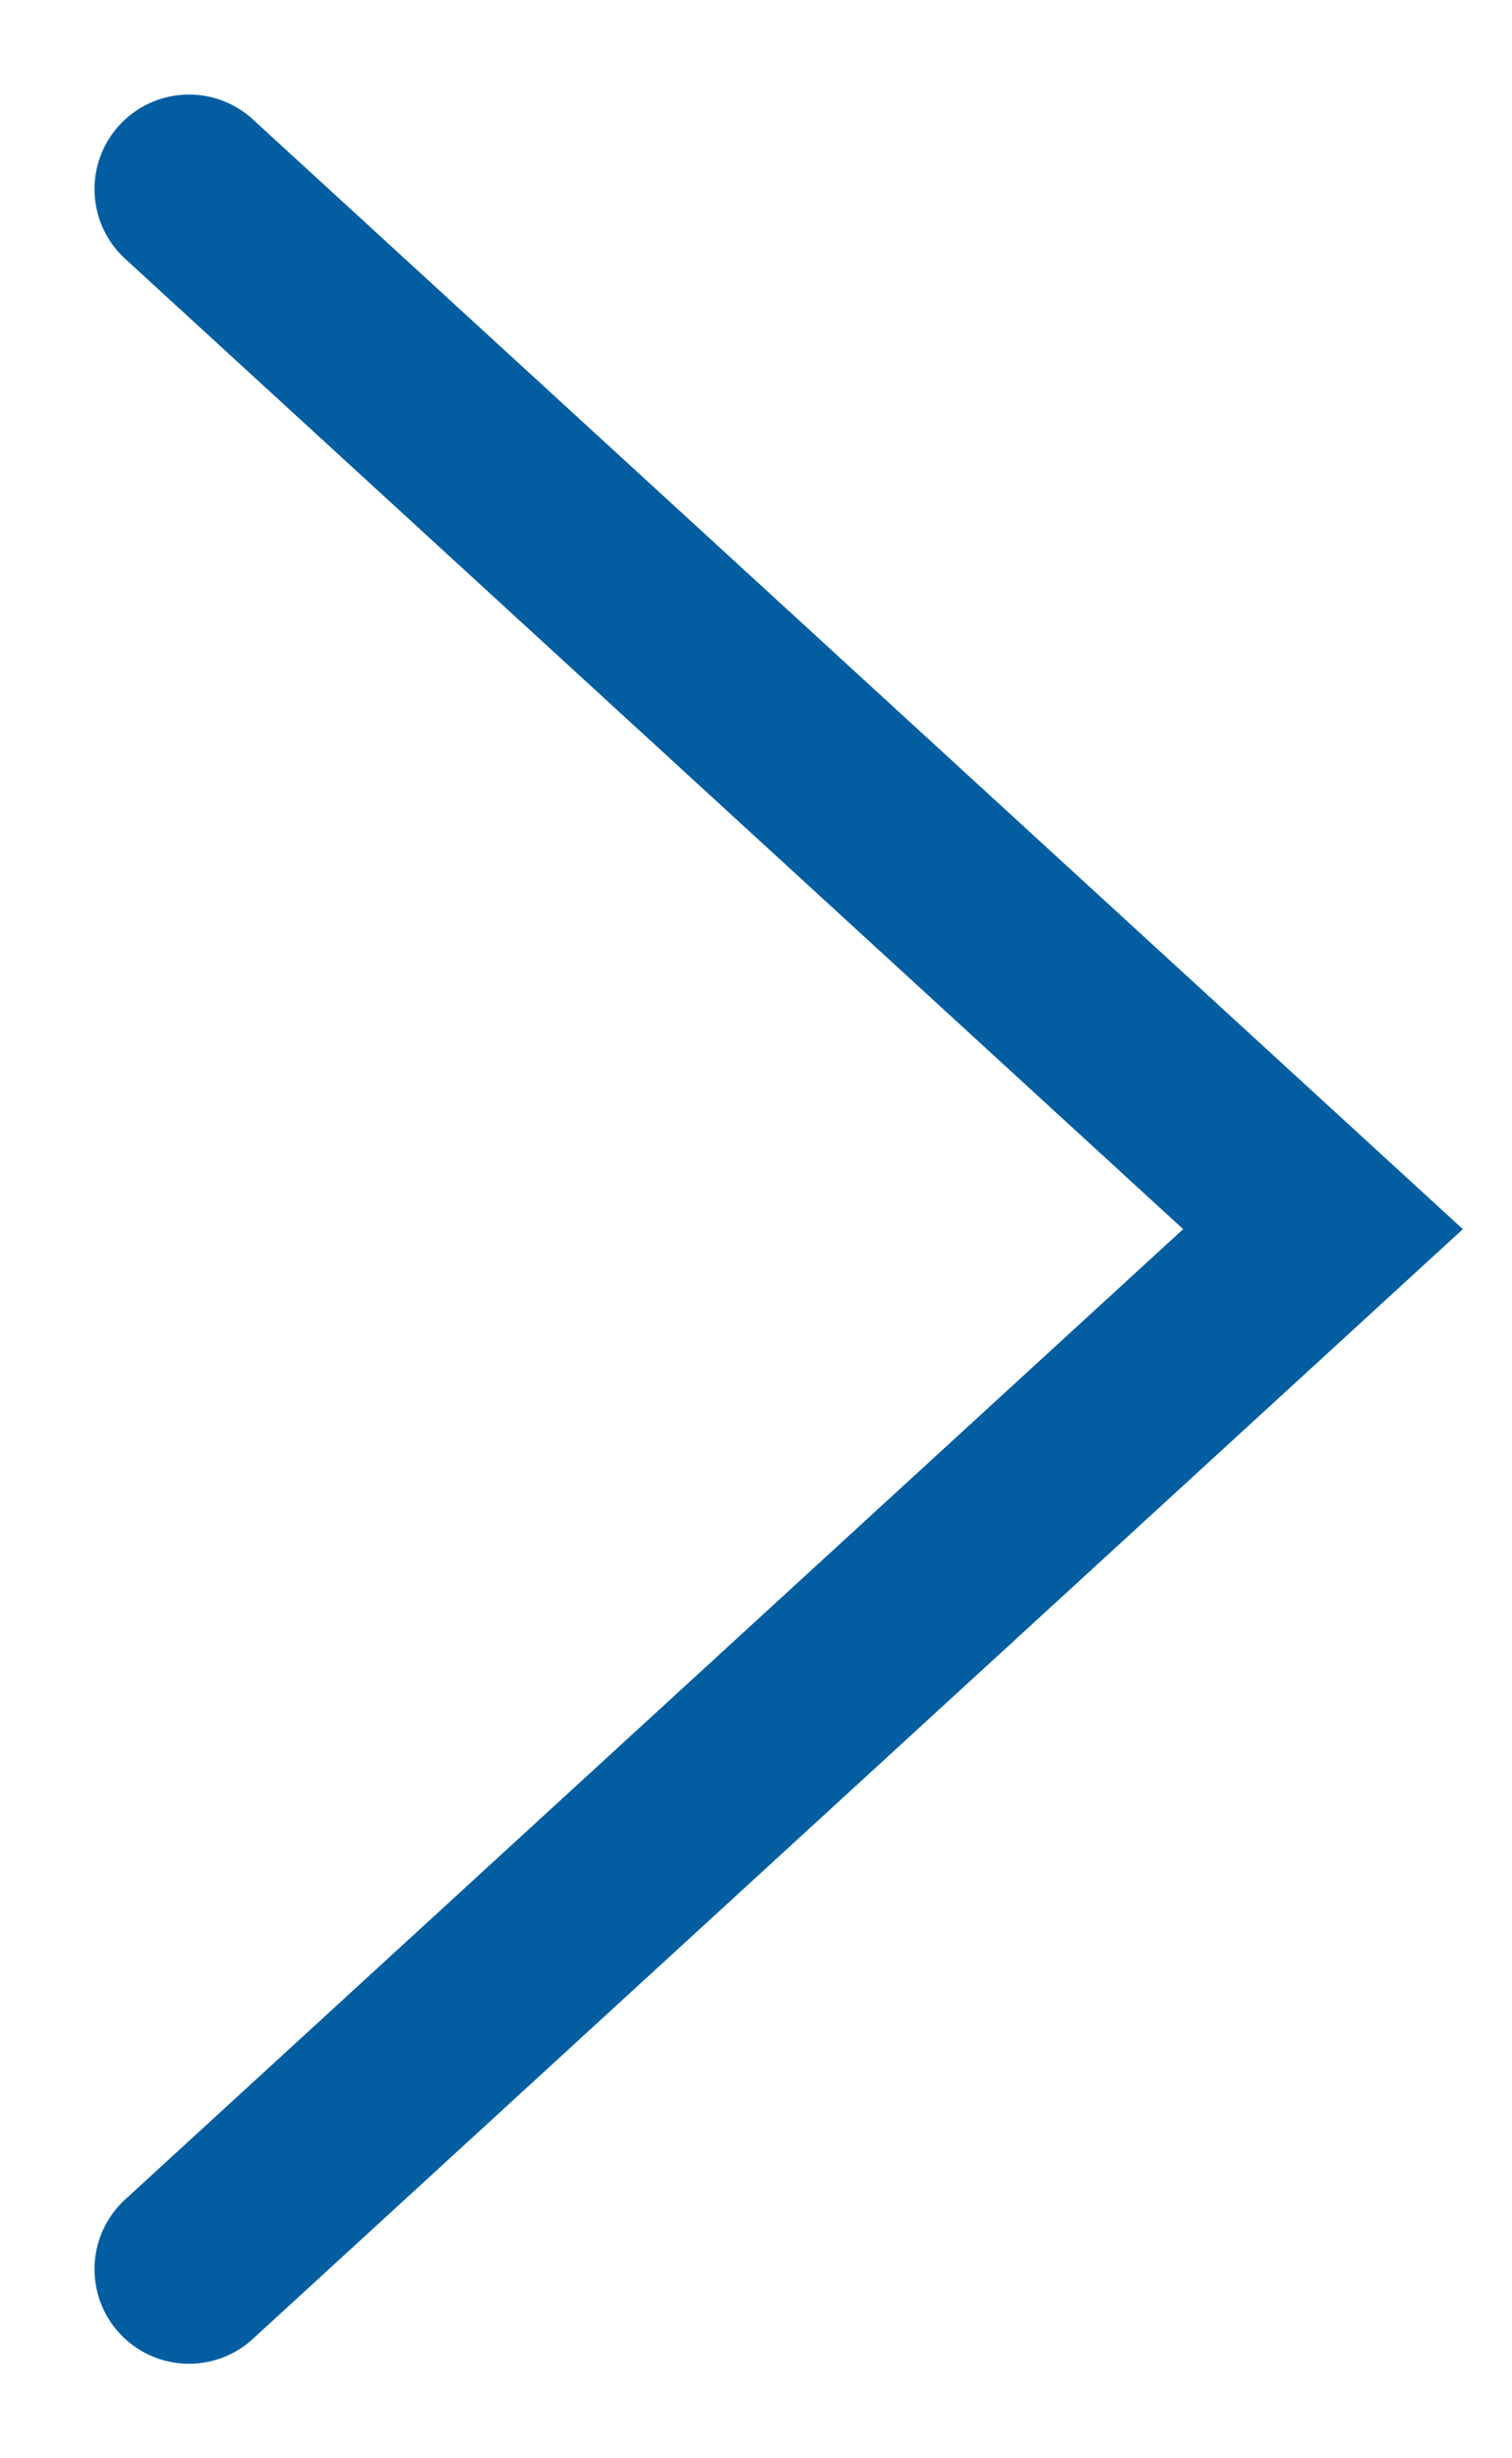 <?xml version="1.0" encoding="utf-8"?>
<!-- Generator: Adobe Illustrator 18.1.1, SVG Export Plug-In . SVG Version: 6.00 Build 0)  -->
<svg version="1.1" id="Слой_1" xmlns="http://www.w3.org/2000/svg" xmlns:xlink="http://www.w3.org/1999/xlink" x="0px" y="0px"
	 viewBox="-416 291.3 8 13" enable-background="new -416 291.3 8 13" xml:space="preserve">
<path id="Vector_57" fill="none" stroke="#025EA1" stroke-linecap="round" d="M-415,303.3l6-5.5l-6-5.5"/>
</svg>
